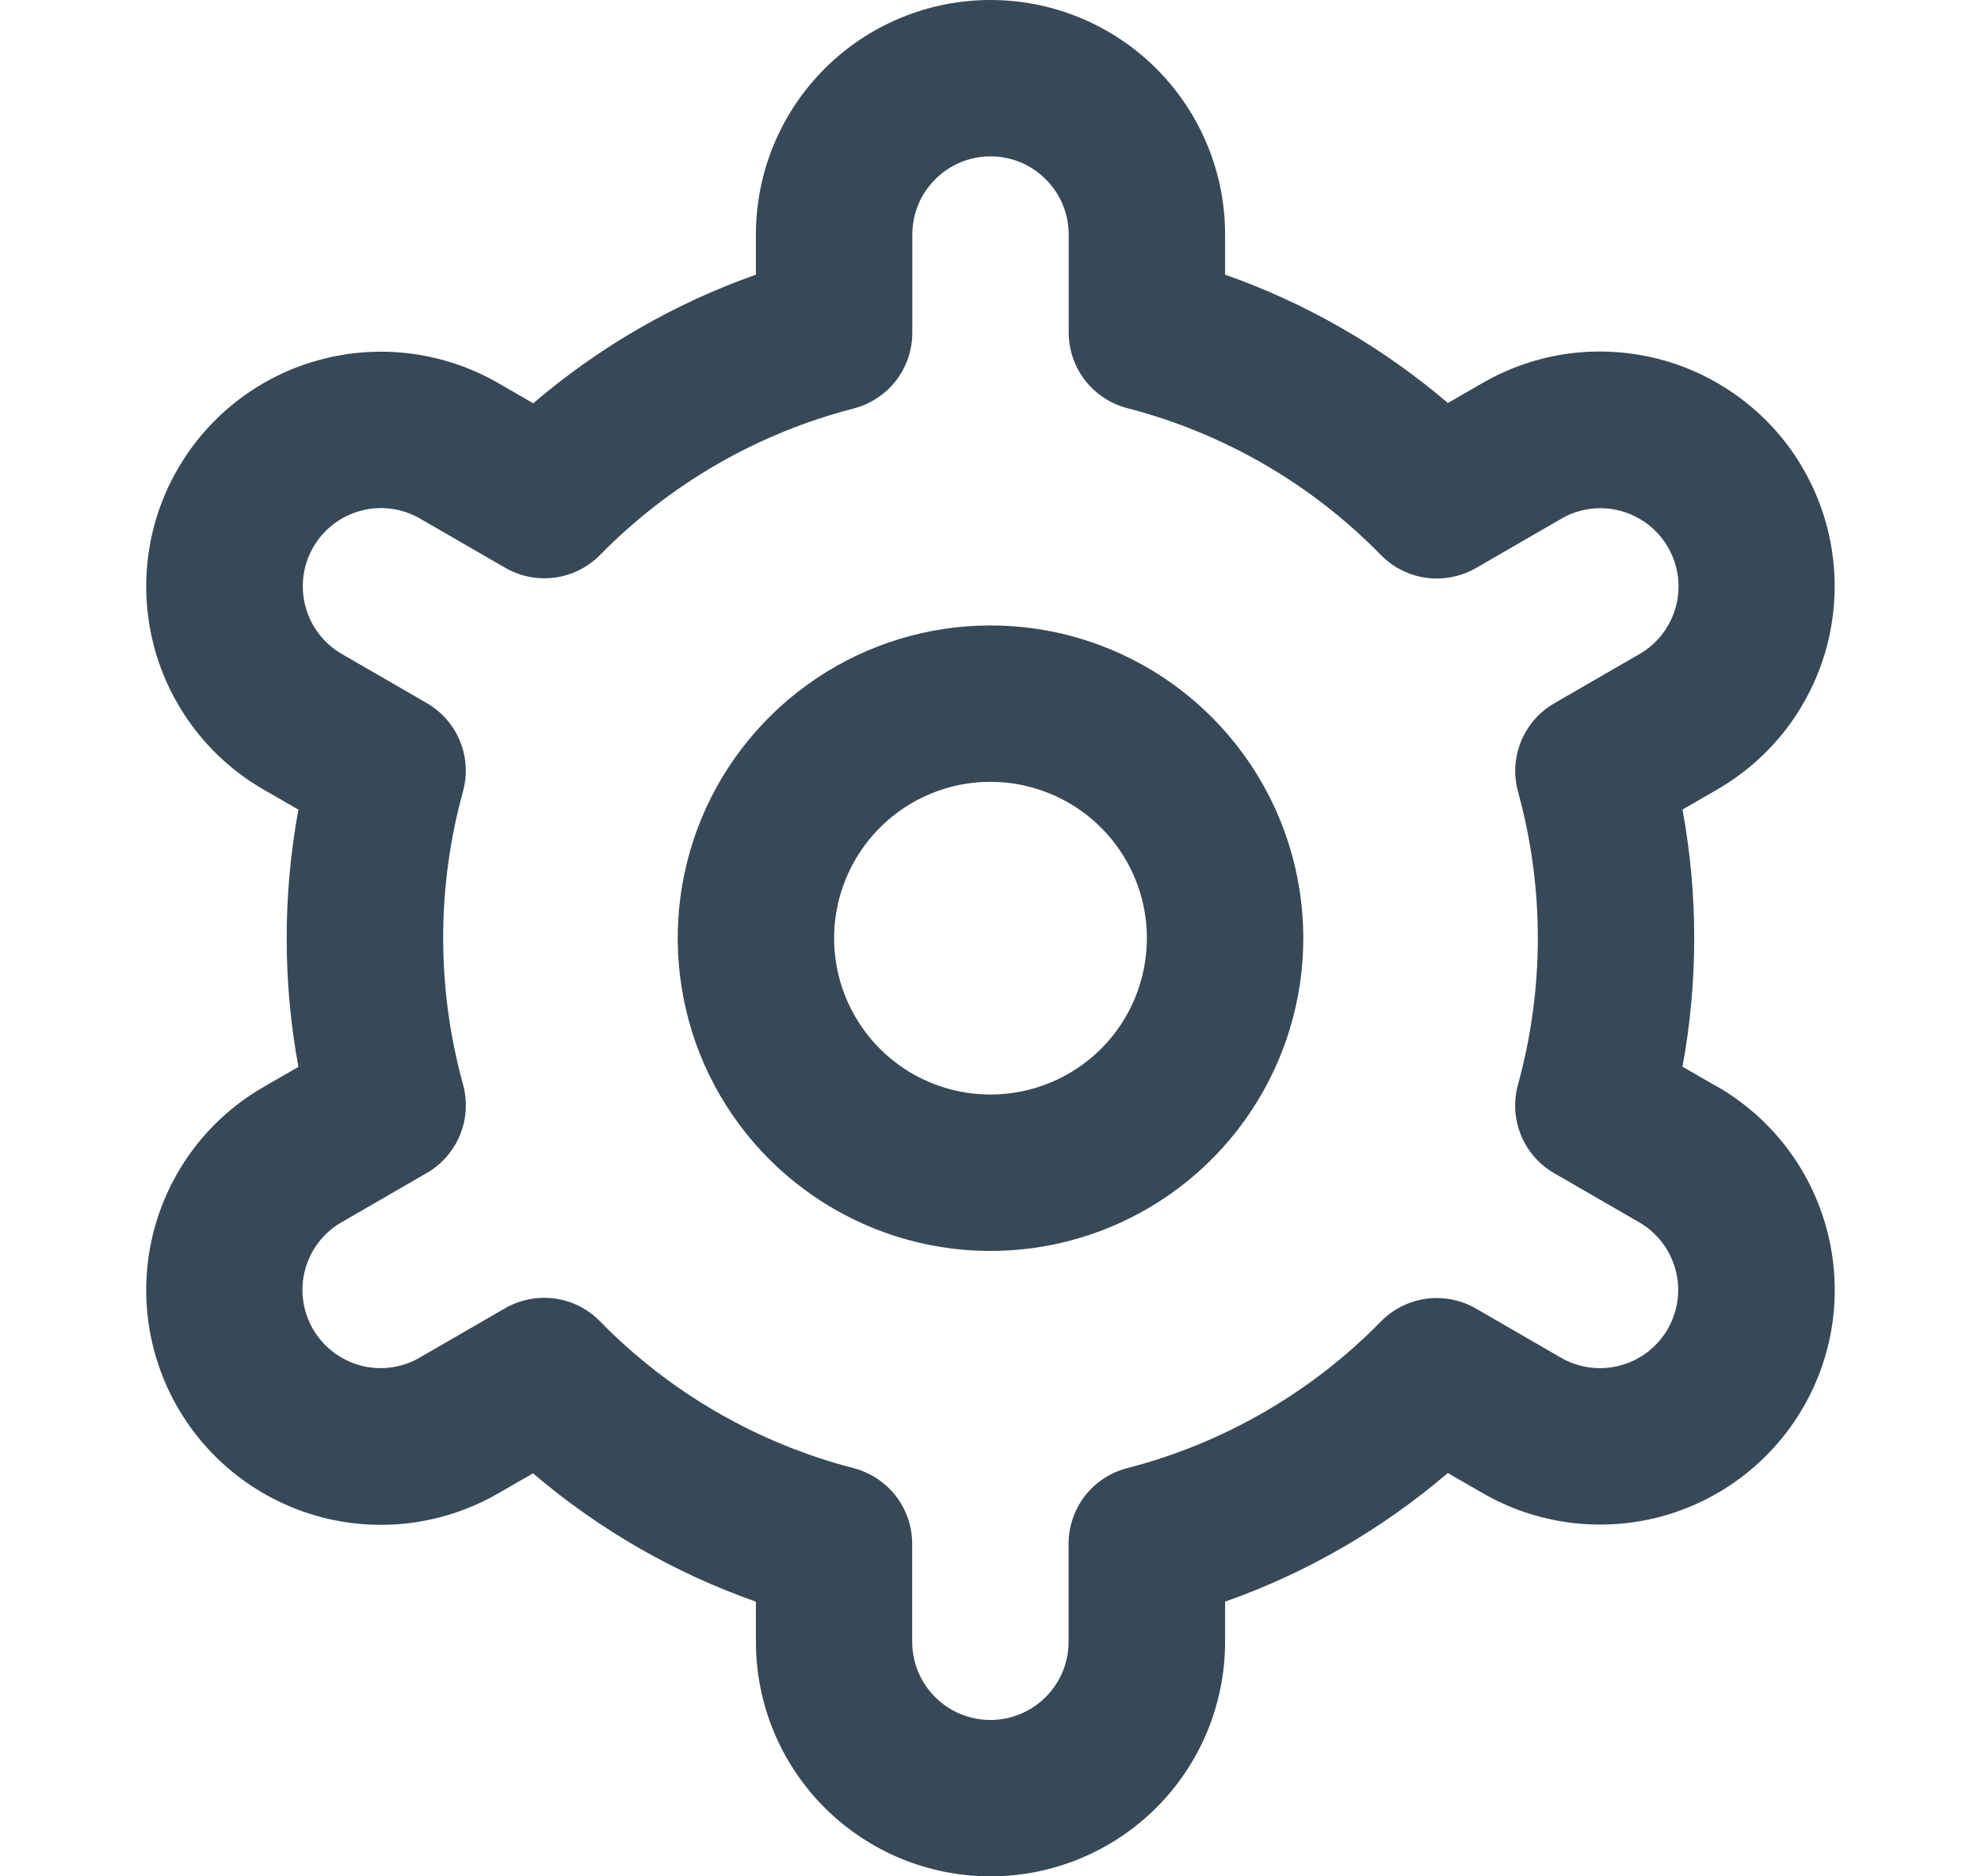 <svg width="19" height="18" viewBox="0 0 19 18" fill="none" xmlns="http://www.w3.org/2000/svg">
<g id="fi-rr-settings">
<path id="Vector" d="M9.5 6C8.907 6 8.327 6.176 7.833 6.506C7.34 6.836 6.955 7.304 6.728 7.852C6.501 8.4 6.442 9.004 6.558 9.586C6.673 10.168 6.959 10.702 7.379 11.122C7.798 11.541 8.333 11.827 8.915 11.943C9.497 12.059 10.1 11.999 10.648 11.772C11.196 11.545 11.665 11.16 11.994 10.667C12.324 10.174 12.5 9.594 12.5 9C12.5 8.205 12.184 7.442 11.621 6.879C11.059 6.316 10.296 6 9.5 6ZM9.5 10.5C9.203 10.5 8.913 10.412 8.667 10.248C8.42 10.083 8.228 9.848 8.114 9.574C8.001 9.3 7.971 8.999 8.029 8.708C8.087 8.417 8.23 8.149 8.439 7.94C8.649 7.73 8.916 7.587 9.207 7.529C9.498 7.471 9.8 7.501 10.074 7.615C10.348 7.728 10.582 7.92 10.747 8.167C10.912 8.414 11 8.704 11 9C11 9.398 10.842 9.78 10.561 10.061C10.279 10.342 9.898 10.5 9.5 10.5Z" fill="#374957"/>
<path id="Vector_2" d="M16.47 10.425L16.137 10.233C16.287 9.417 16.287 8.581 16.137 7.766L16.47 7.574C16.726 7.426 16.951 7.229 17.131 6.995C17.311 6.76 17.443 6.492 17.52 6.207C17.596 5.921 17.616 5.623 17.577 5.33C17.539 5.037 17.443 4.755 17.295 4.498C17.148 4.242 16.951 4.018 16.716 3.838C16.482 3.658 16.214 3.526 15.929 3.449C15.643 3.373 15.345 3.353 15.052 3.391C14.759 3.43 14.476 3.526 14.22 3.674L13.887 3.866C13.256 3.328 12.532 2.91 11.75 2.635V2.25C11.75 1.653 11.513 1.081 11.091 0.659C10.669 0.237 10.097 0 9.5 0C8.903 0 8.331 0.237 7.909 0.659C7.487 1.081 7.25 1.653 7.25 2.25V2.635C6.468 2.911 5.744 3.33 5.114 3.869L4.779 3.675C4.261 3.377 3.647 3.296 3.07 3.451C2.494 3.605 2.002 3.983 1.704 4.5C1.405 5.017 1.325 5.632 1.479 6.208C1.634 6.785 2.011 7.277 2.529 7.575L2.862 7.767C2.712 8.583 2.712 9.419 2.862 10.235L2.529 10.427C2.011 10.725 1.634 11.216 1.479 11.793C1.325 12.37 1.405 12.984 1.704 13.502C2.002 14.019 2.494 14.396 3.07 14.551C3.647 14.706 4.261 14.625 4.779 14.326L5.112 14.134C5.743 14.672 6.468 15.09 7.25 15.365V15.75C7.25 16.347 7.487 16.919 7.909 17.341C8.331 17.763 8.903 18 9.5 18C10.097 18 10.669 17.763 11.091 17.341C11.513 16.919 11.75 16.347 11.75 15.75V15.365C12.532 15.089 13.256 14.67 13.886 14.131L14.221 14.324C14.738 14.623 15.353 14.703 15.93 14.549C16.506 14.394 16.998 14.016 17.296 13.499C17.595 12.982 17.675 12.368 17.52 11.791C17.366 11.214 16.988 10.723 16.471 10.424L16.47 10.425ZM14.559 7.593C14.813 8.513 14.813 9.485 14.559 10.405C14.515 10.566 14.525 10.736 14.588 10.89C14.651 11.044 14.763 11.172 14.907 11.255L15.72 11.725C15.893 11.824 16.018 11.988 16.07 12.18C16.122 12.373 16.095 12.577 15.995 12.75C15.896 12.922 15.732 13.048 15.54 13.099C15.348 13.151 15.143 13.124 14.97 13.024L14.156 12.553C14.012 12.47 13.844 12.437 13.679 12.459C13.514 12.482 13.361 12.558 13.245 12.677C12.577 13.359 11.736 13.845 10.812 14.084C10.651 14.125 10.508 14.219 10.406 14.35C10.304 14.482 10.249 14.644 10.249 14.81V15.75C10.249 15.949 10.17 16.14 10.029 16.28C9.889 16.421 9.698 16.5 9.499 16.5C9.3 16.5 9.109 16.421 8.969 16.28C8.828 16.14 8.749 15.949 8.749 15.75V14.811C8.749 14.645 8.694 14.483 8.592 14.351C8.49 14.22 8.347 14.126 8.186 14.084C7.262 13.845 6.421 13.357 5.754 12.675C5.638 12.556 5.485 12.479 5.32 12.457C5.155 12.435 4.987 12.468 4.843 12.551L4.03 13.021C3.945 13.072 3.85 13.104 3.752 13.118C3.654 13.131 3.555 13.125 3.459 13.1C3.363 13.074 3.274 13.03 3.195 12.97C3.117 12.91 3.051 12.835 3.001 12.749C2.952 12.664 2.92 12.569 2.907 12.471C2.894 12.373 2.901 12.273 2.927 12.178C2.953 12.082 2.997 11.993 3.058 11.915C3.119 11.837 3.194 11.771 3.28 11.723L4.093 11.253C4.237 11.17 4.349 11.041 4.412 10.888C4.475 10.734 4.485 10.563 4.441 10.403C4.187 9.483 4.187 8.511 4.441 7.591C4.485 7.431 4.474 7.261 4.411 7.108C4.348 6.955 4.236 6.827 4.092 6.744L3.279 6.274C3.107 6.175 2.981 6.011 2.93 5.819C2.878 5.627 2.905 5.422 3.004 5.25C3.104 5.077 3.268 4.951 3.46 4.9C3.652 4.848 3.857 4.875 4.029 4.975L4.844 5.446C4.988 5.529 5.155 5.563 5.32 5.541C5.485 5.519 5.637 5.443 5.754 5.325C6.422 4.644 7.263 4.157 8.187 3.919C8.348 3.877 8.492 3.783 8.594 3.651C8.696 3.518 8.751 3.356 8.75 3.189V2.25C8.75 2.051 8.829 1.86 8.97 1.72C9.11 1.579 9.301 1.5 9.5 1.5C9.699 1.5 9.89 1.579 10.03 1.72C10.171 1.86 10.25 2.051 10.25 2.25V3.189C10.25 3.355 10.305 3.517 10.407 3.649C10.509 3.78 10.652 3.874 10.813 3.916C11.737 4.155 12.578 4.642 13.245 5.325C13.362 5.444 13.515 5.521 13.68 5.543C13.845 5.565 14.012 5.532 14.157 5.449L14.97 4.979C15.055 4.928 15.149 4.896 15.247 4.882C15.345 4.869 15.445 4.875 15.541 4.9C15.636 4.926 15.726 4.97 15.805 5.03C15.883 5.09 15.949 5.165 15.998 5.25C16.048 5.336 16.08 5.431 16.093 5.529C16.105 5.627 16.099 5.727 16.073 5.822C16.047 5.917 16.002 6.007 15.942 6.085C15.881 6.163 15.806 6.229 15.72 6.277L14.907 6.747C14.763 6.83 14.652 6.958 14.589 7.111C14.526 7.264 14.516 7.434 14.559 7.594V7.593Z" fill="#374957"/>
</g>
</svg>
